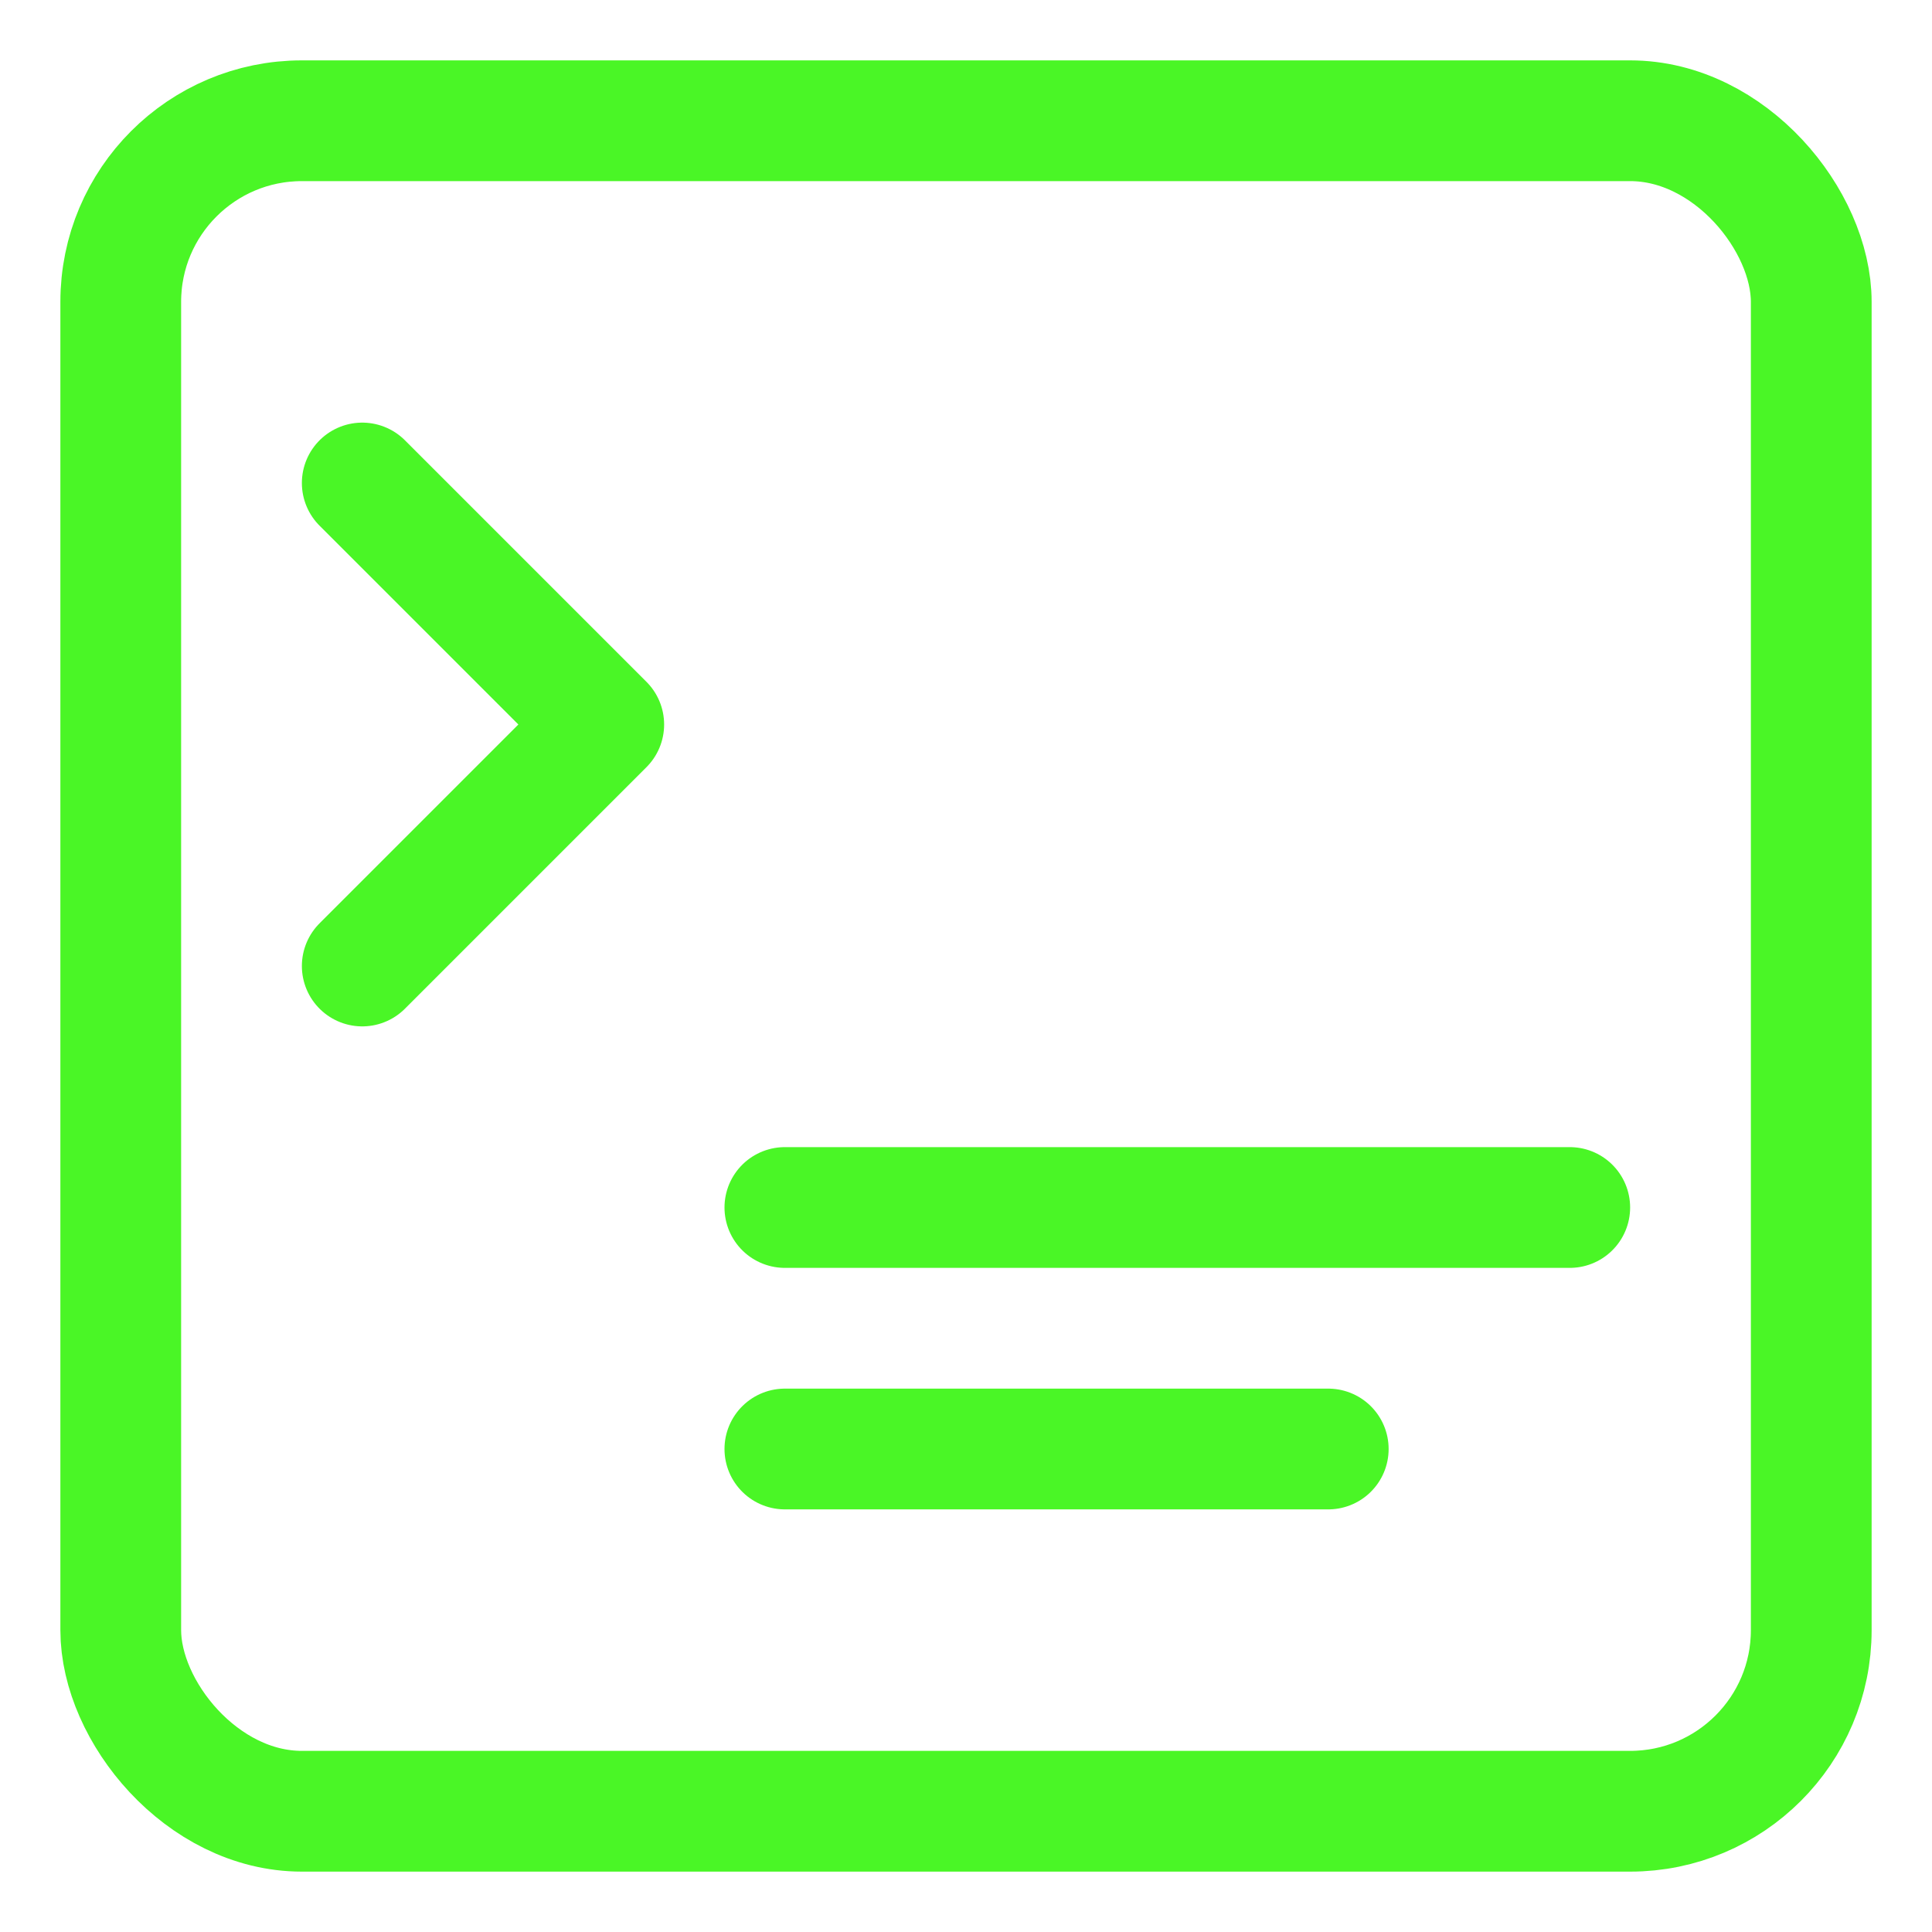 <svg xmlns="http://www.w3.org/2000/svg" viewBox="0 0 32 32">
  <!-- Terminal window outline -->
  <rect x="2" y="2" width="28" height="28" rx="3" fill="none" stroke="#4AF626" stroke-width="2"/>
  
  <!-- Command prompt symbol -->
  <path d="M6 8L10 12L6 16" fill="none" stroke="#4AF626" stroke-width="2" stroke-linecap="round" stroke-linejoin="round"/>
  
  <!-- Infrastructure representation -->
  <path d="M13 20H26" stroke="#4AF626" stroke-width="2" stroke-linecap="round"/>
  <path d="M13 24H22" stroke="#4AF626" stroke-width="2" stroke-linecap="round"/>
</svg>